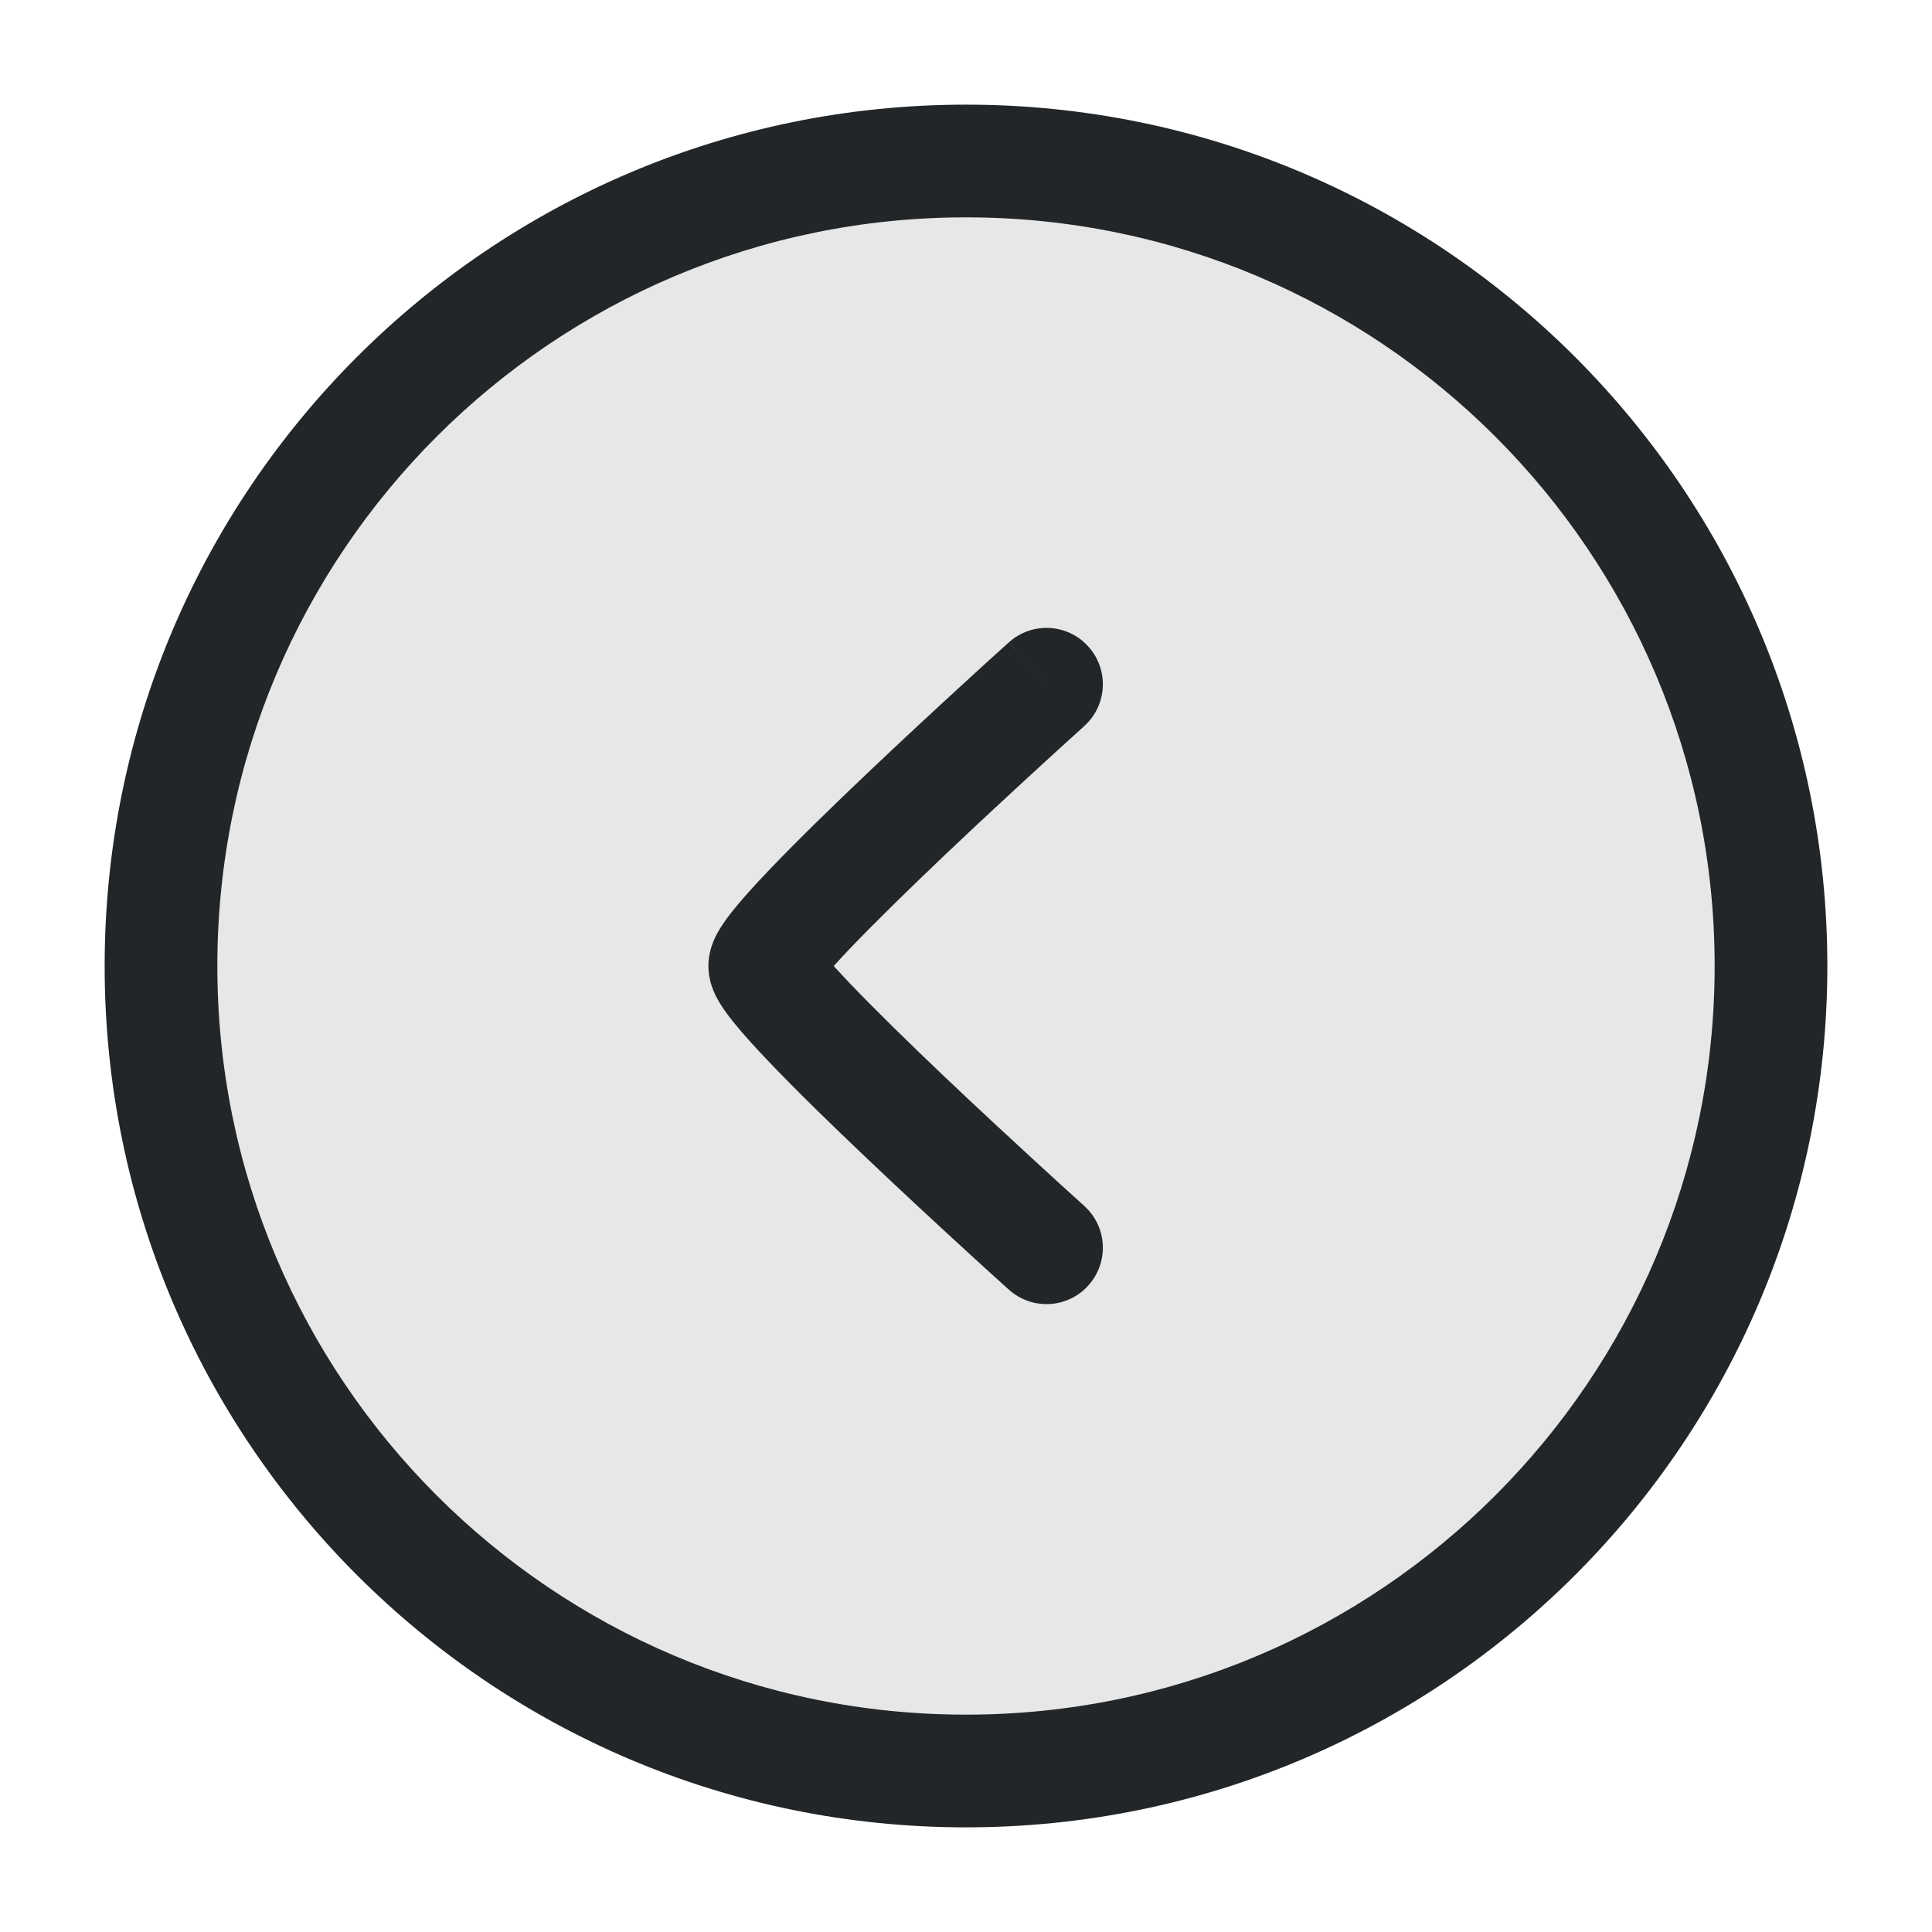 <svg width="24" height="24" viewBox="0 0 24 24" fill="none" xmlns="http://www.w3.org/2000/svg">
<path opacity="0.4" d="M22 12C22 17.523 17.523 22 12 22C6.477 22 2 17.523 2 12C2 6.477 6.477 2 12 2C17.523 2 22 6.477 22 12Z" fill="#C4C4C4"/>
<path fill-rule="evenodd" clip-rule="evenodd" d="M22.7 12C22.7 17.91 17.91 22.7 12 22.7C6.091 22.7 1.3 17.91 1.3 12C1.3 6.091 6.091 1.3 12 1.3C17.91 1.3 22.7 6.091 22.7 12ZM12 21.3C17.136 21.3 21.3 17.136 21.3 12C21.3 6.864 17.136 2.7 12 2.7C6.864 2.7 2.7 6.864 2.7 12C2.7 17.136 6.864 21.3 12 21.3Z" fill="#222628"/>
<path fill-rule="evenodd" clip-rule="evenodd" d="M13.52 15.968C13.262 16.256 12.819 16.279 12.532 16.02L13 15.5L13.468 14.98C13.756 15.238 13.779 15.681 13.52 15.968ZM13 8.5L13.468 9.02L13.43 9.055L13.32 9.155C13.225 9.241 13.089 9.364 12.926 9.514C12.6 9.813 12.166 10.214 11.732 10.626C11.297 11.04 10.87 11.457 10.554 11.788C10.48 11.866 10.414 11.937 10.357 12C10.414 12.063 10.48 12.134 10.554 12.212C10.87 12.543 11.297 12.96 11.732 13.374C12.166 13.786 12.6 14.187 12.926 14.486C13.089 14.636 13.225 14.759 13.32 14.845L13.43 14.945L13.468 14.98L13 15.5L12.532 16.02L12.492 15.984L12.379 15.882C12.283 15.795 12.145 15.67 11.98 15.518C11.65 15.216 11.209 14.808 10.768 14.389C10.328 13.971 9.88 13.535 9.54 13.177C9.371 13 9.218 12.831 9.104 12.688C9.048 12.618 8.989 12.539 8.941 12.46C8.917 12.42 8.887 12.367 8.862 12.305C8.841 12.253 8.8 12.142 8.8 12C8.8 11.858 8.841 11.747 8.862 11.695C8.887 11.633 8.917 11.58 8.941 11.54C8.989 11.461 9.048 11.382 9.104 11.312C9.218 11.169 9.371 11 9.54 10.823C9.88 10.465 10.328 10.029 10.768 9.611C11.209 9.192 11.65 8.784 11.98 8.482C12.145 8.33 12.283 8.205 12.379 8.118L12.492 8.016L12.531 7.98L13 8.5ZM13 8.5L13.468 9.02C13.756 8.762 13.779 8.319 13.52 8.032C13.262 7.744 12.819 7.721 12.532 7.98L13 8.5Z" fill="#222628"/>
</svg>
